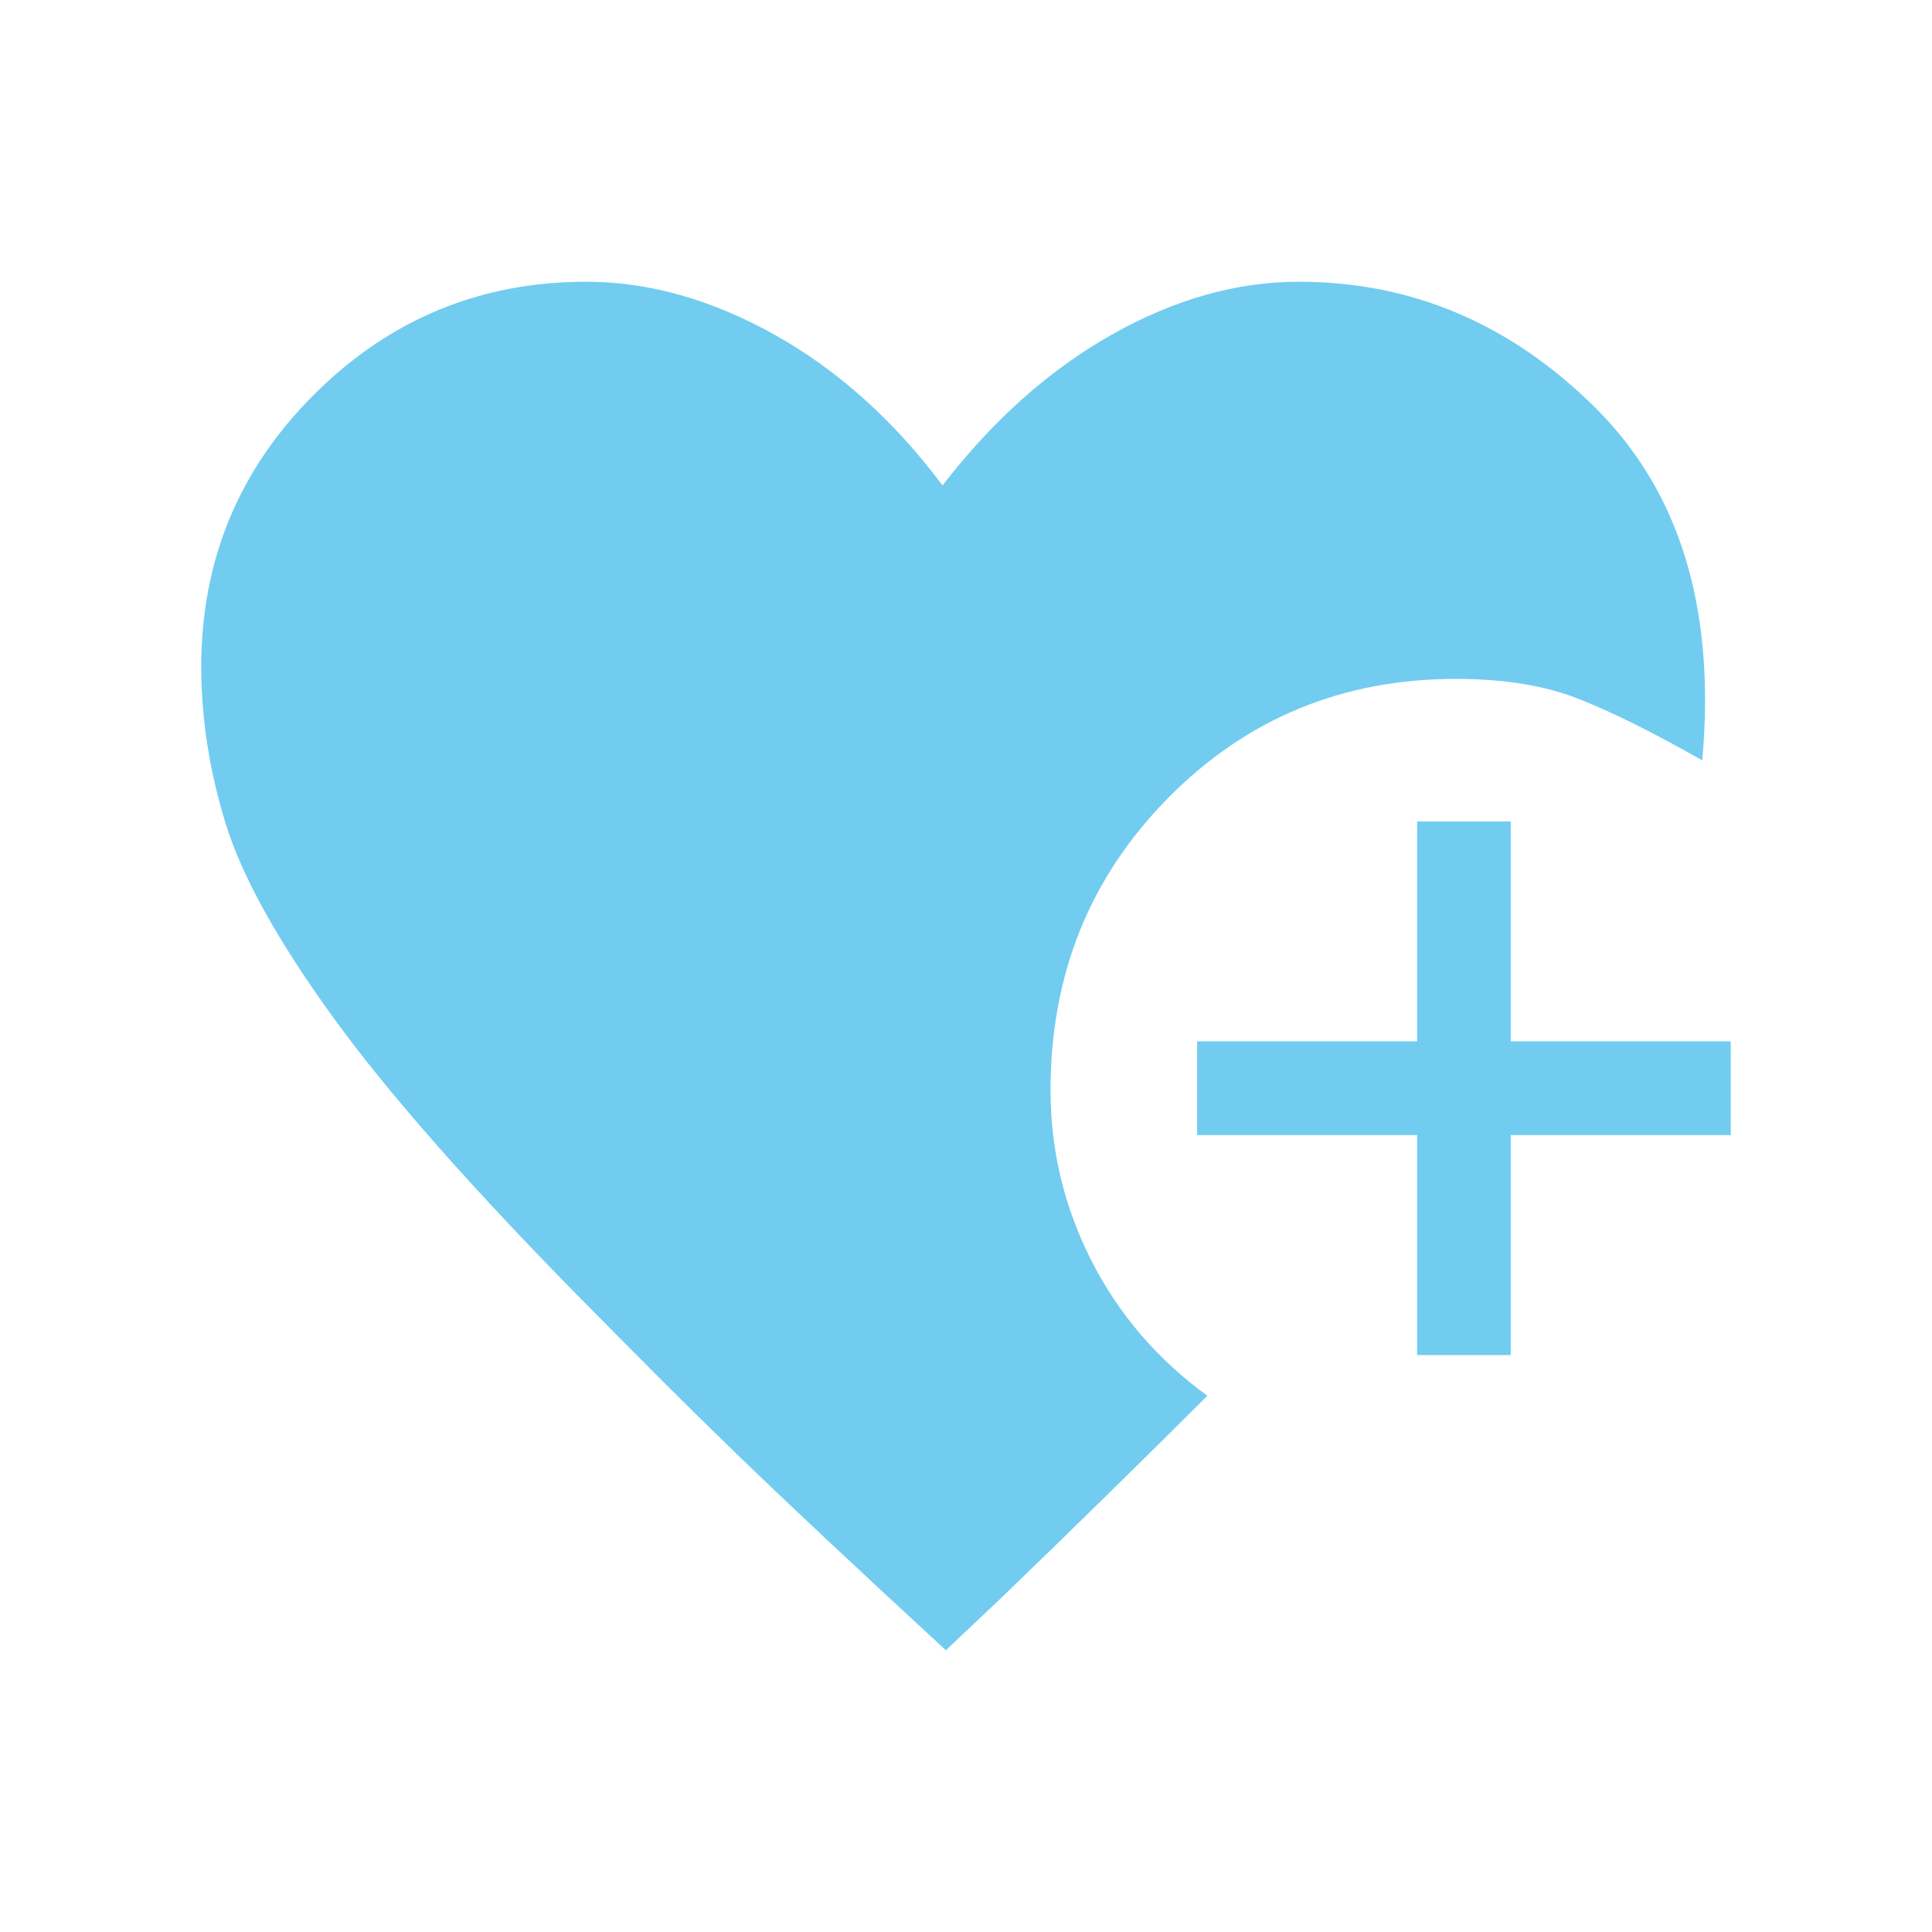 <svg width="48" height="48" viewBox="0 0 48 48" fill="none" xmlns="http://www.w3.org/2000/svg">
<path d="M35.208 33.666V28.201H29.743V25.873H35.208V20.409H37.535V25.873H43V28.201H37.535V33.666H35.208ZM23.5 41C18.744 36.615 17.405 35.276 14.588 32.426C11.772 29.576 9.672 27.198 8.289 25.292C6.906 23.386 6.012 21.776 5.607 20.464C5.202 19.152 5 17.851 5 16.563C5 13.917 5.936 11.662 7.808 9.797C9.68 7.932 11.932 7 14.563 7C16.115 7 17.675 7.439 19.244 8.316C20.812 9.193 22.204 10.441 23.418 12.06C24.666 10.441 26.066 9.193 27.618 8.316C29.17 7.439 30.721 7 32.273 7C35.081 7 37.537 8.046 39.642 10.137C41.746 12.229 42.629 15.146 42.292 18.891C41.044 18.182 40.006 17.668 39.18 17.348C38.353 17.027 37.35 16.867 36.169 16.867C33.35 16.867 30.967 17.854 29.02 19.827C27.073 21.8 26.1 24.22 26.1 27.088C26.1 28.572 26.437 29.98 27.112 31.313C27.787 32.645 28.748 33.767 29.996 34.678C29.321 35.352 28.512 36.154 27.567 37.081C26.623 38.009 25.712 38.894 24.835 39.738L23.5 41Z" fill="#71CCF0"/>
</svg>
